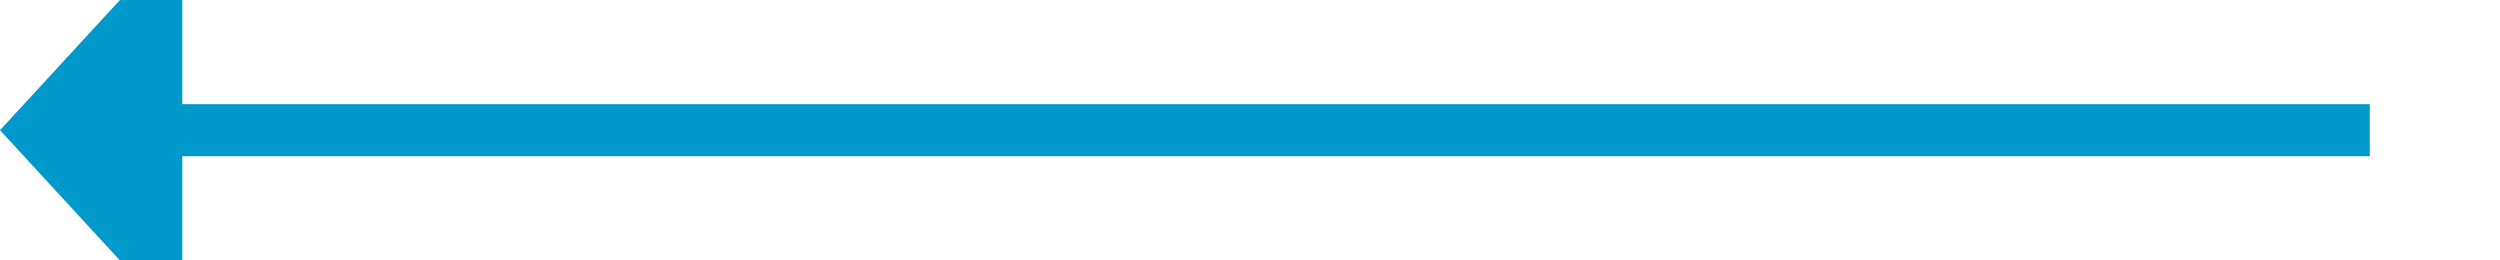 ﻿<?xml version="1.0" encoding="utf-8"?>
<svg version="1.1" xmlns:xlink="http://www.w3.org/1999/xlink" width="96px" height="10px" preserveAspectRatio="xMinYMid meet" viewBox="1352 1008  96 8" xmlns="http://www.w3.org/2000/svg">
  <path d="M 1443 1012  L 1358 1012  " stroke-width="2" stroke="#0099cc" fill="none" />
  <path d="M 1359 1004.4  L 1352 1012  L 1359 1019.6  L 1359 1004.4  Z " fill-rule="nonzero" fill="#0099cc" stroke="none" />
</svg>